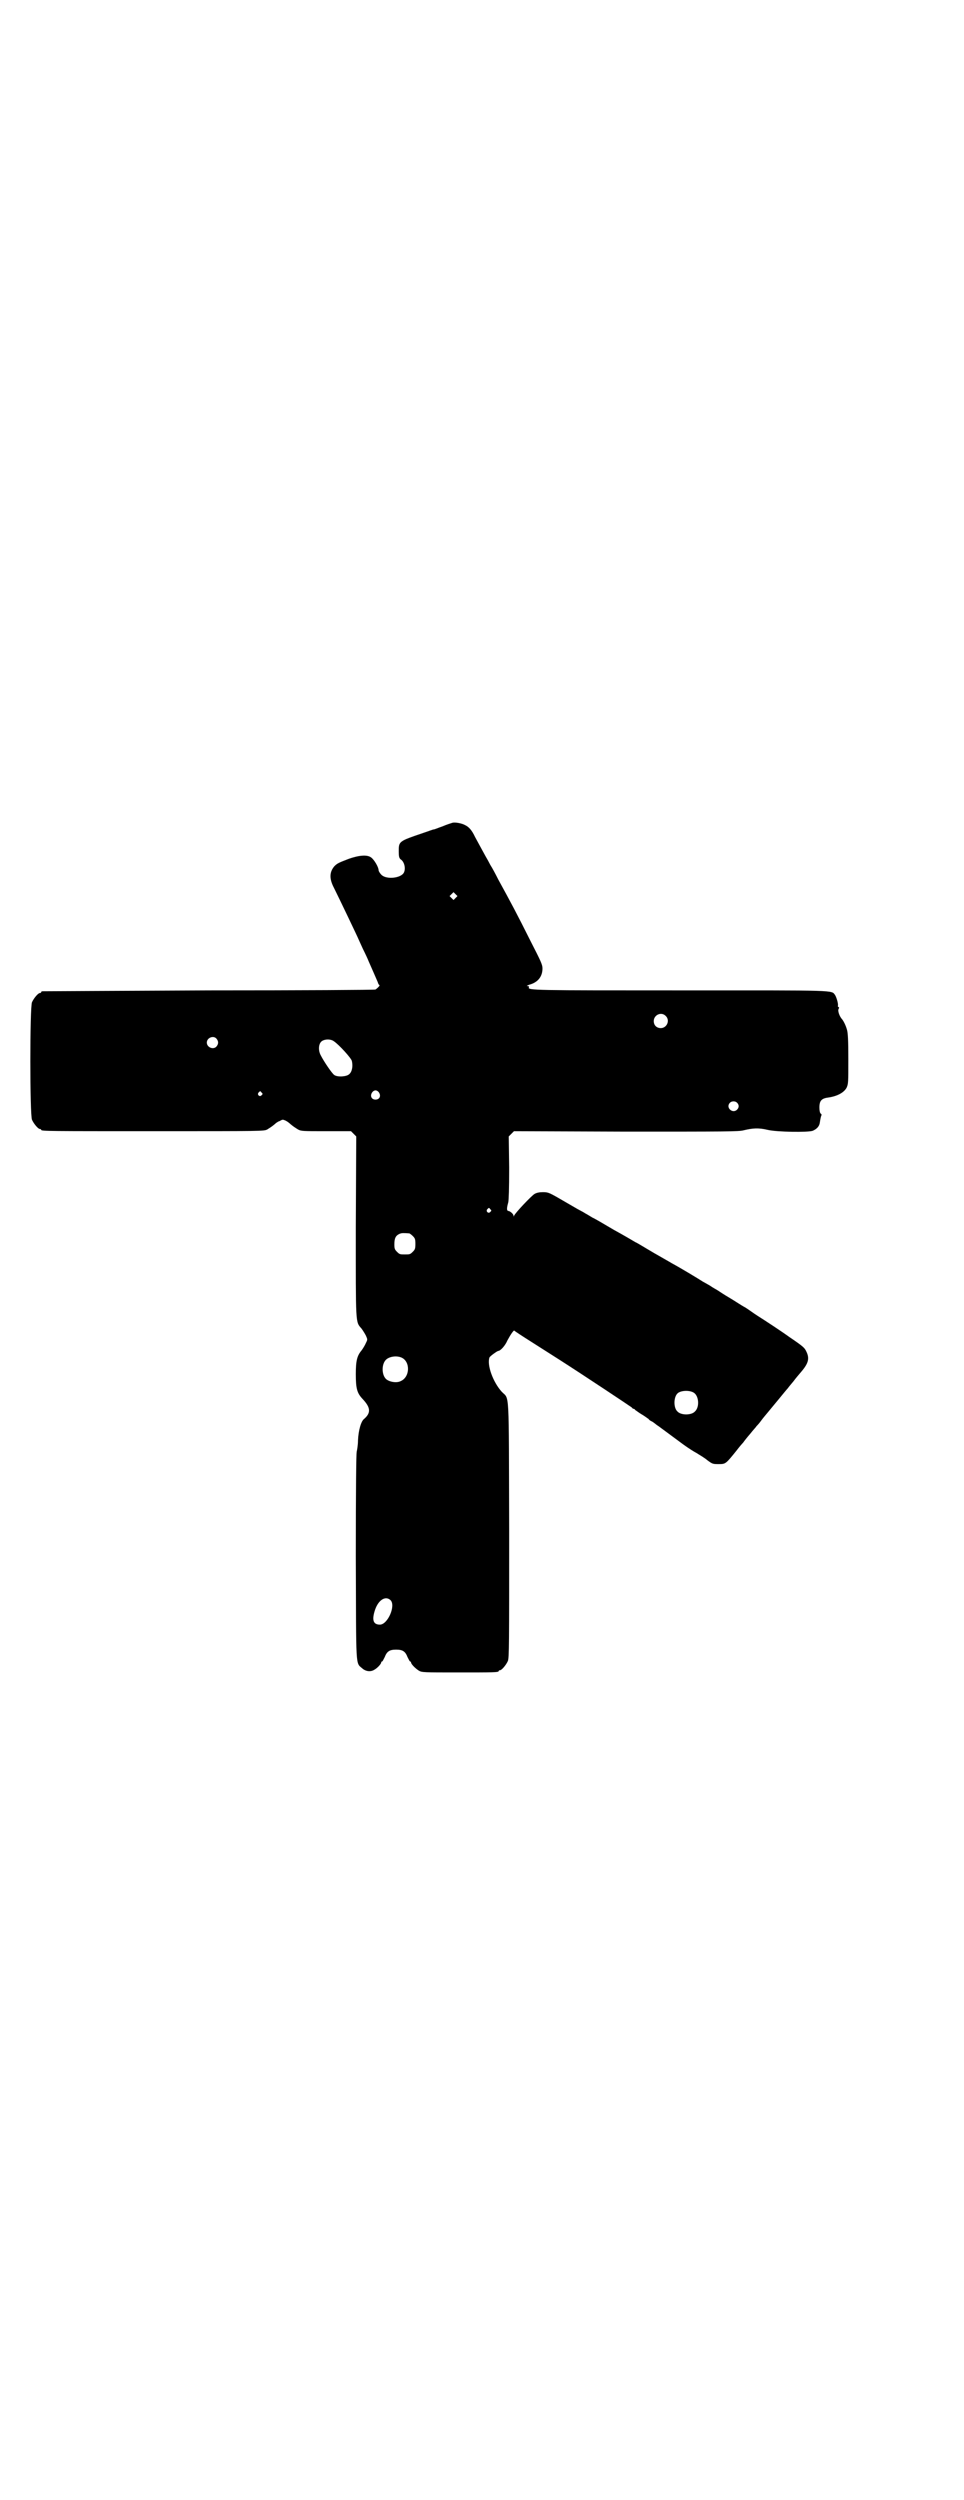 <?xml version="1.0" standalone="no"?>
<!DOCTYPE svg PUBLIC "-//W3C//DTD SVG 20010904//EN"
 "http://www.w3.org/TR/2001/REC-SVG-20010904/DTD/svg10.dtd">
<svg version="1.0" xmlns="http://www.w3.org/2000/svg"
 width="1100pt" height="2850pt" viewBox="0 0 1100 2850"
 preserveAspectRatio="xMidYMid meet">
<g transform="translate(0,2850) scale(0.5,-0.5)"
fill="#000000" stroke="none">
<path d="M1032 3824 c-3 -1 -13 -4 -22 -8 -9 -3 -18 -7 -20 -7 -2 0 -12 -4
-24 -8 -56 -19 -56 -19 -56 -42 0 -12 1 -15 4 -18 10 -6 13 -25 6 -33 -10 -11
-40 -13 -50 -2 -3 3 -6 8 -6 10 0 7 -10 24 -17 29 -9 7 -28 5 -51 -3 -23 -9
-26 -10 -33 -17 -11 -13 -12 -28 -1 -49 12 -24 56 -116 56 -117 0 0 5 -11 10
-22 6 -12 12 -25 13 -28 7 -16 19 -43 21 -48 1 -4 3 -7 4 -7 1 0 0 -2 -3 -5
-3 -3 -6 -5 -6 -5 0 -1 -171 -2 -379 -2 -208 -1 -380 -2 -381 -2 -2 0 -3 -1
-3 -2 0 -1 -1 -2 -3 -2 -4 0 -14 -12 -18 -21 -5 -11 -5 -257 0 -268 4 -9 14
-21 18 -21 2 0 3 -1 3 -2 0 -3 17 -3 260 -3 245 0 249 0 256 4 8 5 11 7 17 12
2 2 7 6 11 7 7 4 7 4 14 1 4 -2 9 -6 11 -8 6 -5 9 -7 17 -12 7 -4 11 -4 64 -4
l57 0 6 -6 6 -6 -1 -205 c0 -226 -1 -217 13 -233 3 -4 8 -12 10 -16 4 -9 4 -9
0 -17 -2 -5 -7 -13 -10 -17 -10 -12 -13 -23 -13 -54 0 -33 3 -43 15 -56 19
-20 20 -32 4 -46 -7 -5 -13 -26 -14 -49 0 -10 -2 -22 -3 -26 -1 -5 -2 -80 -2
-239 1 -259 -1 -241 15 -255 8 -7 19 -8 27 -3 6 3 16 13 16 17 0 1 1 2 2 2 1
0 3 4 6 10 5 13 11 17 26 17 15 0 21 -4 26 -17 3 -6 5 -10 6 -10 1 0 2 -1 2
-2 0 -4 10 -14 18 -19 7 -4 11 -4 89 -4 81 0 93 0 93 3 0 1 1 2 3 2 4 0 14 12
18 21 3 7 3 37 3 299 -1 329 1 296 -17 315 -20 22 -34 61 -28 78 1 3 18 15 20
15 5 0 16 12 21 24 7 13 15 25 16 22 1 -1 16 -11 35 -23 33 -21 44 -28 66 -42
58 -37 163 -107 167 -110 1 -2 3 -3 4 -3 1 0 3 -1 4 -3 2 -1 8 -6 15 -10 7 -4
13 -9 15 -10 1 -2 4 -4 6 -5 3 -1 8 -5 13 -9 5 -3 11 -8 14 -10 8 -6 23 -17
46 -34 11 -8 25 -17 31 -20 6 -4 17 -10 24 -16 12 -9 13 -9 26 -9 16 0 16 0
41 31 6 8 13 16 15 18 2 3 9 12 16 20 7 9 14 16 14 17 1 1 6 6 11 13 5 7 13
16 17 21 4 5 15 18 24 29 9 11 18 22 20 24 2 3 8 10 13 16 5 7 13 16 18 22 16
19 19 30 11 46 -4 8 -5 10 -39 33 -15 11 -56 38 -72 48 -8 5 -20 14 -28 19 -8
4 -24 15 -36 22 -12 7 -24 15 -27 17 -3 2 -11 6 -18 11 -7 4 -14 8 -16 9 -9 6
-54 33 -71 42 -3 2 -21 12 -40 23 -19 11 -38 23 -43 25 -5 3 -27 16 -49 28
-22 13 -44 26 -49 28 -5 3 -13 8 -17 10 -4 3 -15 8 -23 13 -17 10 -28 16 -38
22 -21 12 -24 13 -35 13 -7 0 -14 -1 -19 -4 -7 -4 -44 -43 -47 -50 0 -2 -1 -2
-1 0 0 4 -7 10 -11 11 -5 0 -5 6 -1 20 1 6 2 29 2 79 l-1 71 6 6 6 6 256 -1
c226 0 257 0 268 3 21 5 34 6 55 1 21 -5 93 -6 103 -2 9 4 15 10 16 19 2 13 3
15 4 17 0 0 0 2 -2 3 -2 2 -3 7 -3 14 0 16 5 21 22 23 19 3 34 11 40 22 4 9 4
11 4 66 0 43 -1 59 -3 66 -3 11 -8 20 -11 24 -6 6 -11 20 -8 24 1 2 1 4 0 4
-1 0 -2 1 -2 2 2 4 -3 20 -6 25 -9 12 10 11 -350 11 -339 0 -352 0 -349 7 1 2
-1 3 -4 3 -2 0 0 1 5 3 19 5 30 18 30 37 0 9 -4 17 -27 62 -32 64 -46 90 -74
141 -6 12 -14 27 -18 33 -3 6 -8 15 -11 20 -7 13 -16 29 -24 44 -7 15 -14 23
-23 27 -7 4 -23 7 -29 5z m8 -171 l-5 -5 -4 4 -5 5 4 4 5 5 4 -4 5 -5 -4 -4z
m479 -269 c11 -10 3 -28 -11 -28 -9 0 -16 6 -16 16 0 14 17 22 27 12z m-1025
-52 c5 -6 5 -12 0 -18 -7 -8 -22 -2 -22 9 0 11 15 17 22 9z m268 -6 c12 -8 40
-39 41 -45 3 -13 0 -25 -6 -30 -6 -6 -27 -7 -34 -2 -5 3 -24 31 -31 45 -6 11
-5 25 1 31 6 6 21 7 29 1z m103 -117 c5 -8 1 -16 -8 -16 -9 0 -13 8 -8 16 2 3
5 5 8 5 3 0 6 -2 8 -5z m-268 0 c3 -3 3 -3 0 -6 -4 -5 -11 1 -7 6 4 4 4 4 7 0z
m1085 -23 c5 -5 5 -11 0 -16 -10 -10 -27 5 -16 16 4 4 12 4 16 0z m-563 -243
c3 -3 3 -3 0 -6 -4 -5 -11 1 -7 6 4 4 4 4 7 0z m-185 -55 c1 0 5 -3 8 -6 5 -5
6 -7 6 -18 0 -11 -1 -13 -6 -18 -6 -6 -7 -6 -18 -6 -11 0 -12 0 -18 6 -5 5 -6
7 -6 17 0 14 3 20 12 24 5 2 8 2 22 1z m-18 -283 c21 -9 20 -45 -2 -54 -10 -5
-28 -1 -34 6 -9 10 -9 32 0 42 7 8 24 11 36 6z m667 -80 c12 -7 14 -33 3 -43
-8 -9 -32 -9 -40 0 -9 8 -9 32 0 41 7 7 27 8 37 2z m-692 -473 c13 -12 -6 -56
-24 -56 -15 0 -19 10 -11 34 8 23 24 32 35 22z"/>
</g>
</svg>
